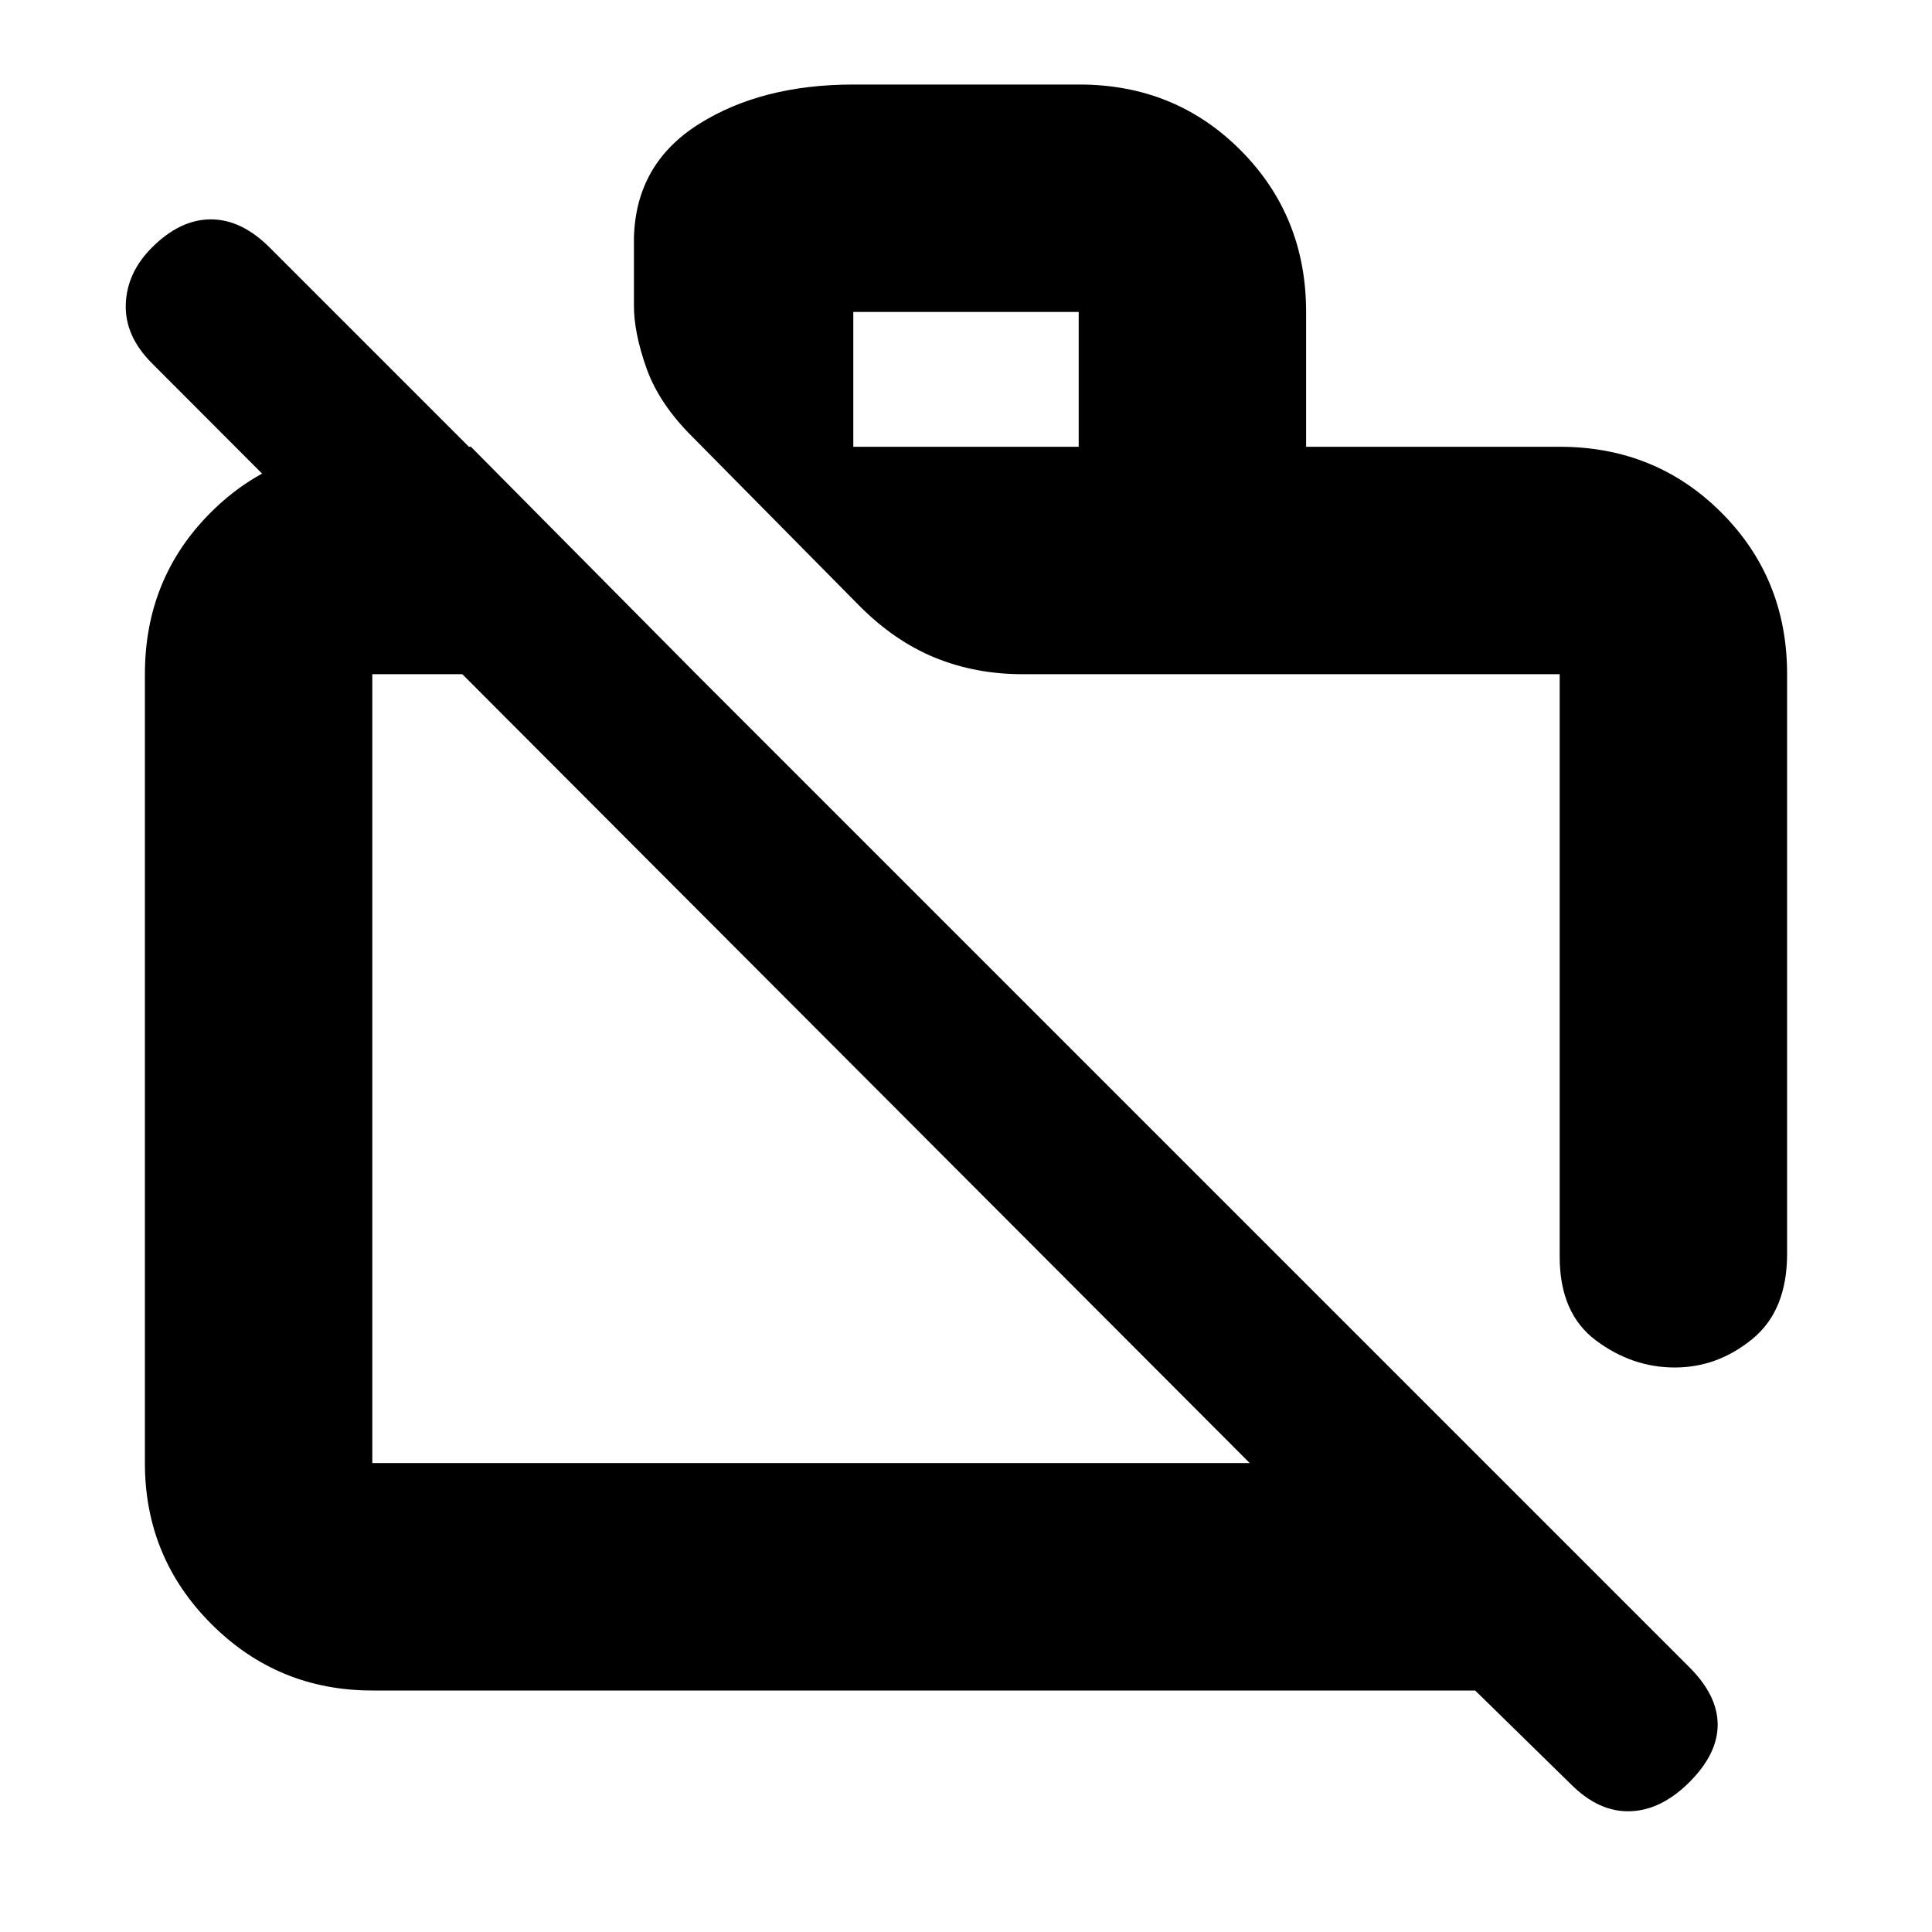 <svg xmlns="http://www.w3.org/2000/svg" height="20" viewBox="0 -960 960 960" width="20"><path d="M780.65-73.35 733-120H185q-46.94 0-79.97-33.03T72-233v-392q0-47.64 32.68-80.32Q137.36-738 185-738h49l112 113H185v392h436L75.5-779.5Q62-793 62.5-808.75t13-28.25q14-14 29.25-14T134-837l705.5 705.5q14 14 14 28.5t-14 28.5q-14 14-29.5 14.5t-29.35-13.35ZM888-625v288q0 28.25-17.3 42.37-17.29 14.13-38.5 14.13-21.2 0-39.2-13.45-18-13.45-18-41.55V-625H508q-23.37 0-43.48-8.24Q444.41-641.48 427-659l-83-84q-16.52-16.41-22.76-34.02Q315-794.63 315-808v-34q1-36.64 32.21-56.32Q378.41-918 424.09-918h112.17q47.68 0 80.21 32.68Q649-852.64 649-805v67h126q47.64 0 80.32 32.68Q888-672.64 888-625ZM424-738h112v-67H424v67Zm194 269Zm-192 40Z"/></svg>
